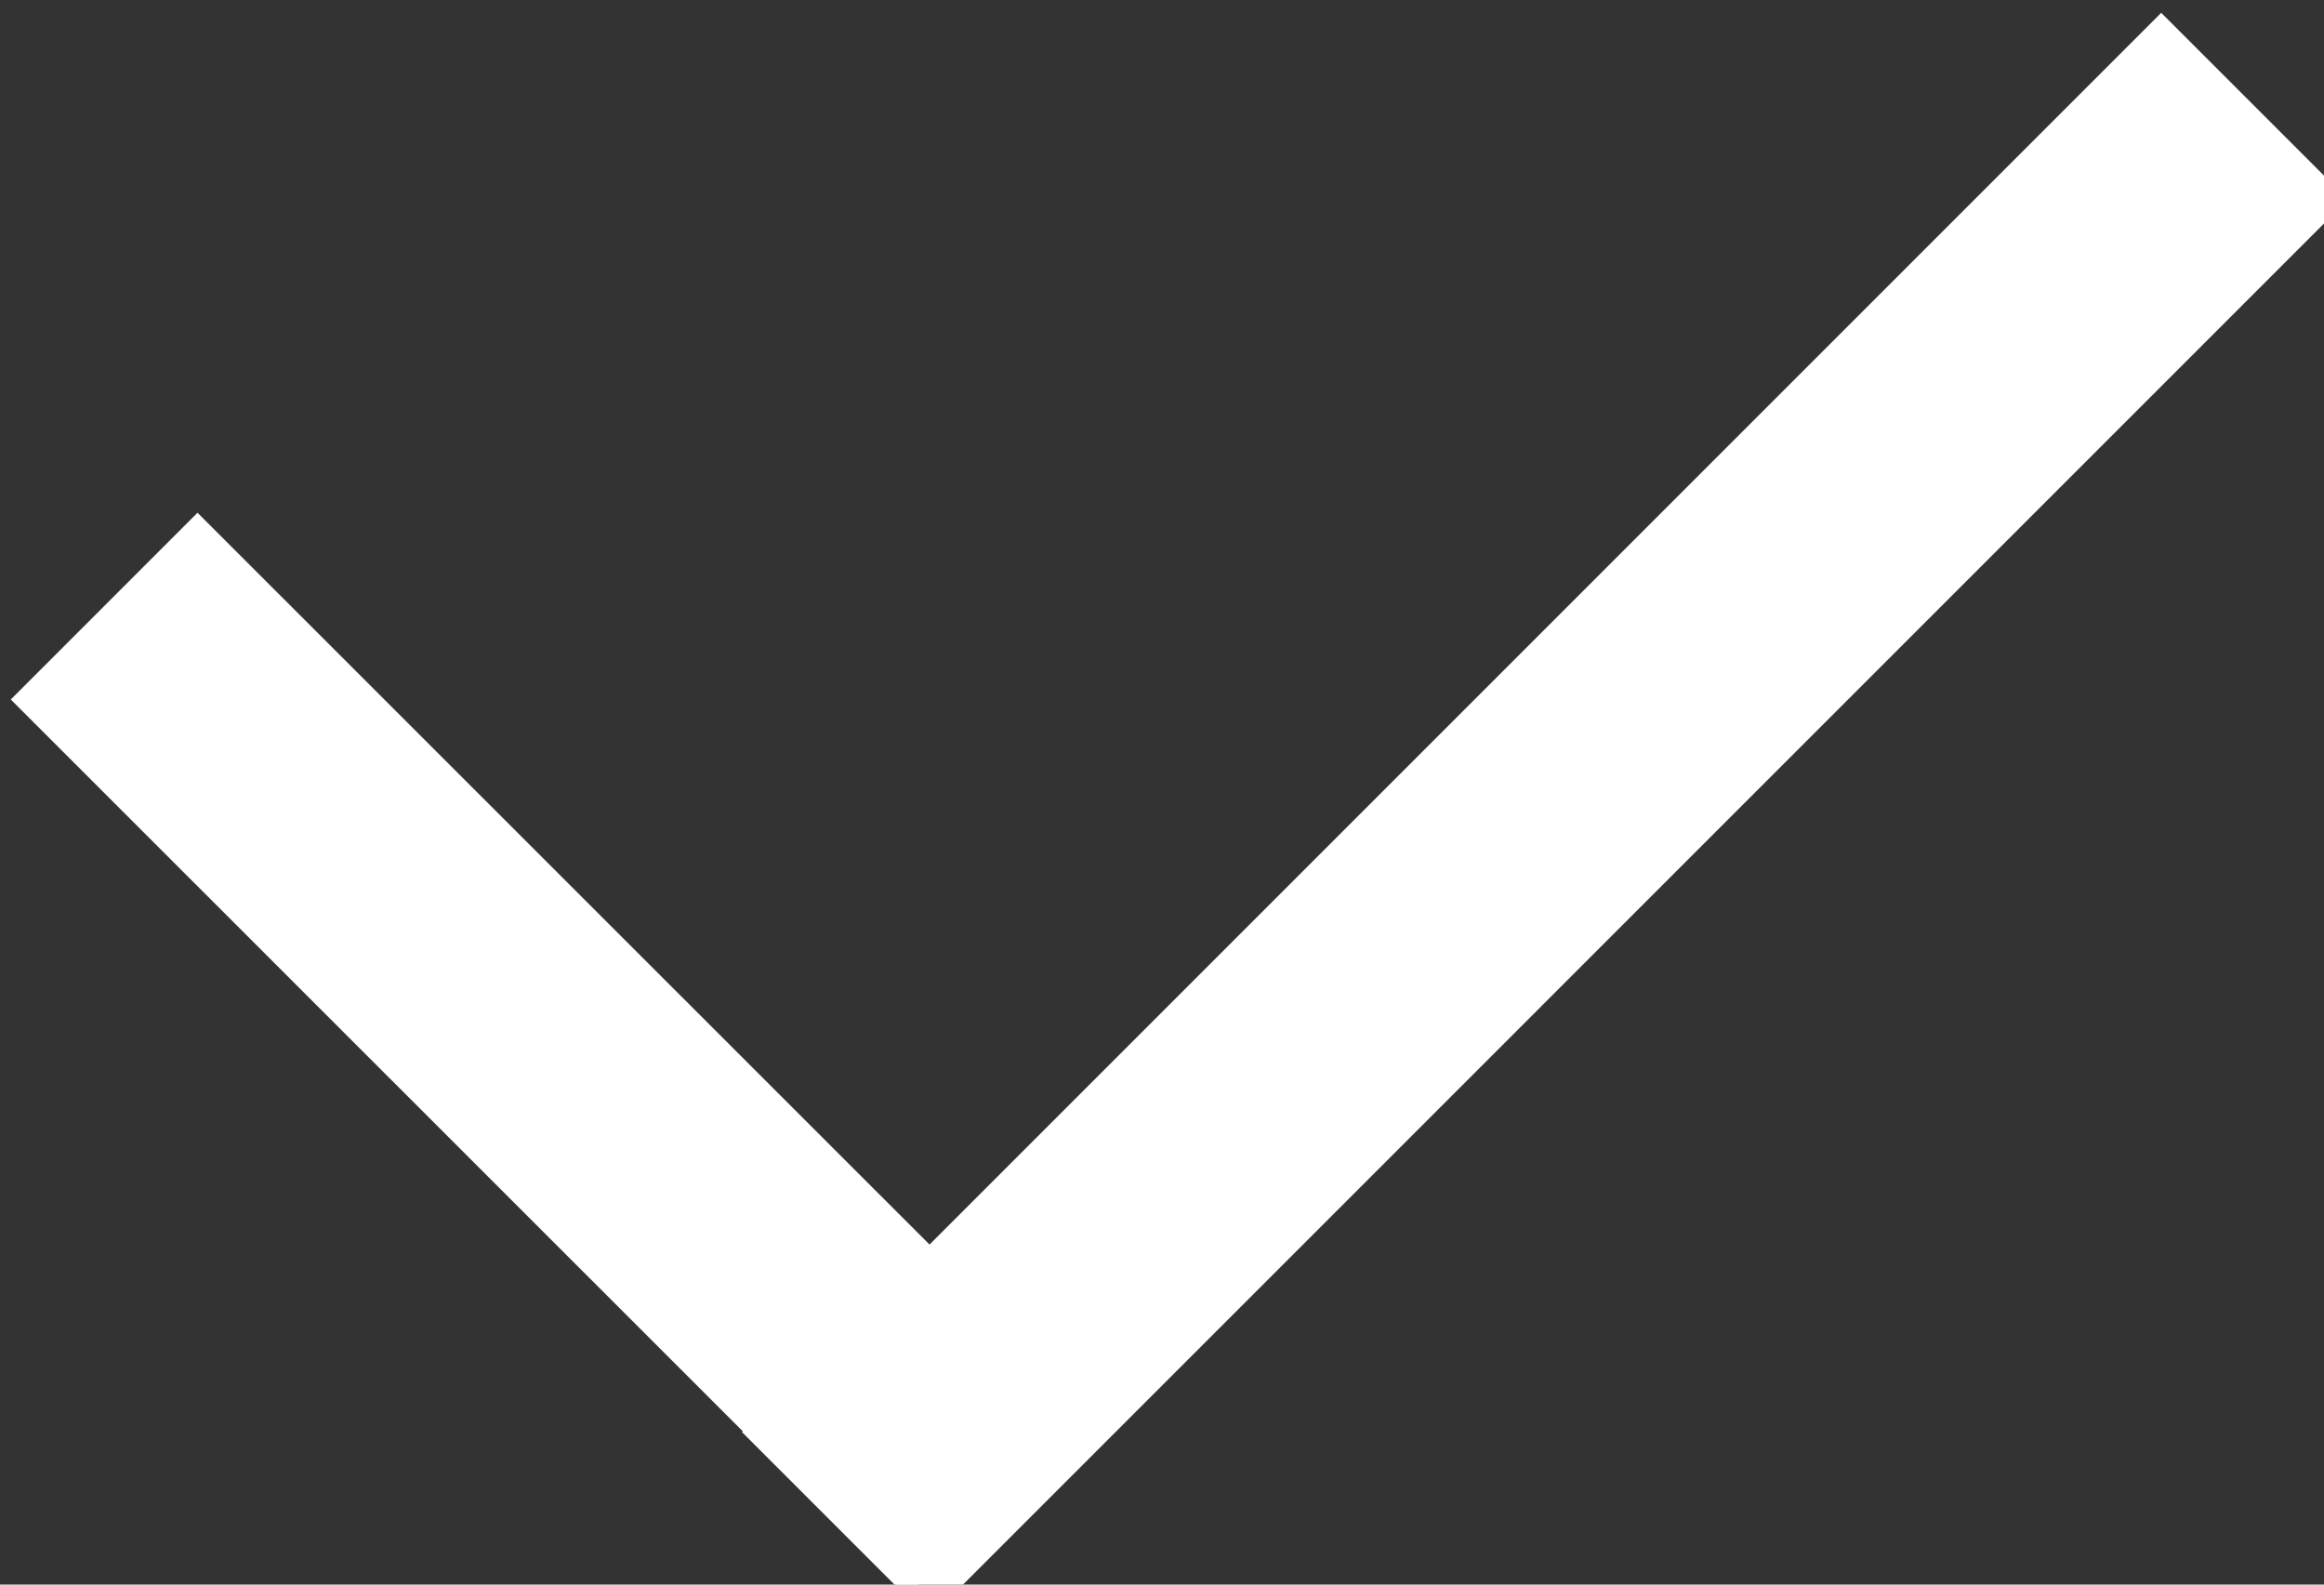 <svg id="Слой_1" xmlns="http://www.w3.org/2000/svg" viewBox="0 0 4.4 3"><rect x="0" y="0" width="4.4" height="3" fill="#333333" stroke="none"/><style>.st0{fill:#fff}</style><path transform="rotate(-45.009 1.043 2.003)" class="st0" d="M.8.8h.5v2.4H.8z"/><path transform="rotate(-45.001 2.906 1.517)" class="st0" d="M1 1.3h3.8v.5H1z"/></svg>